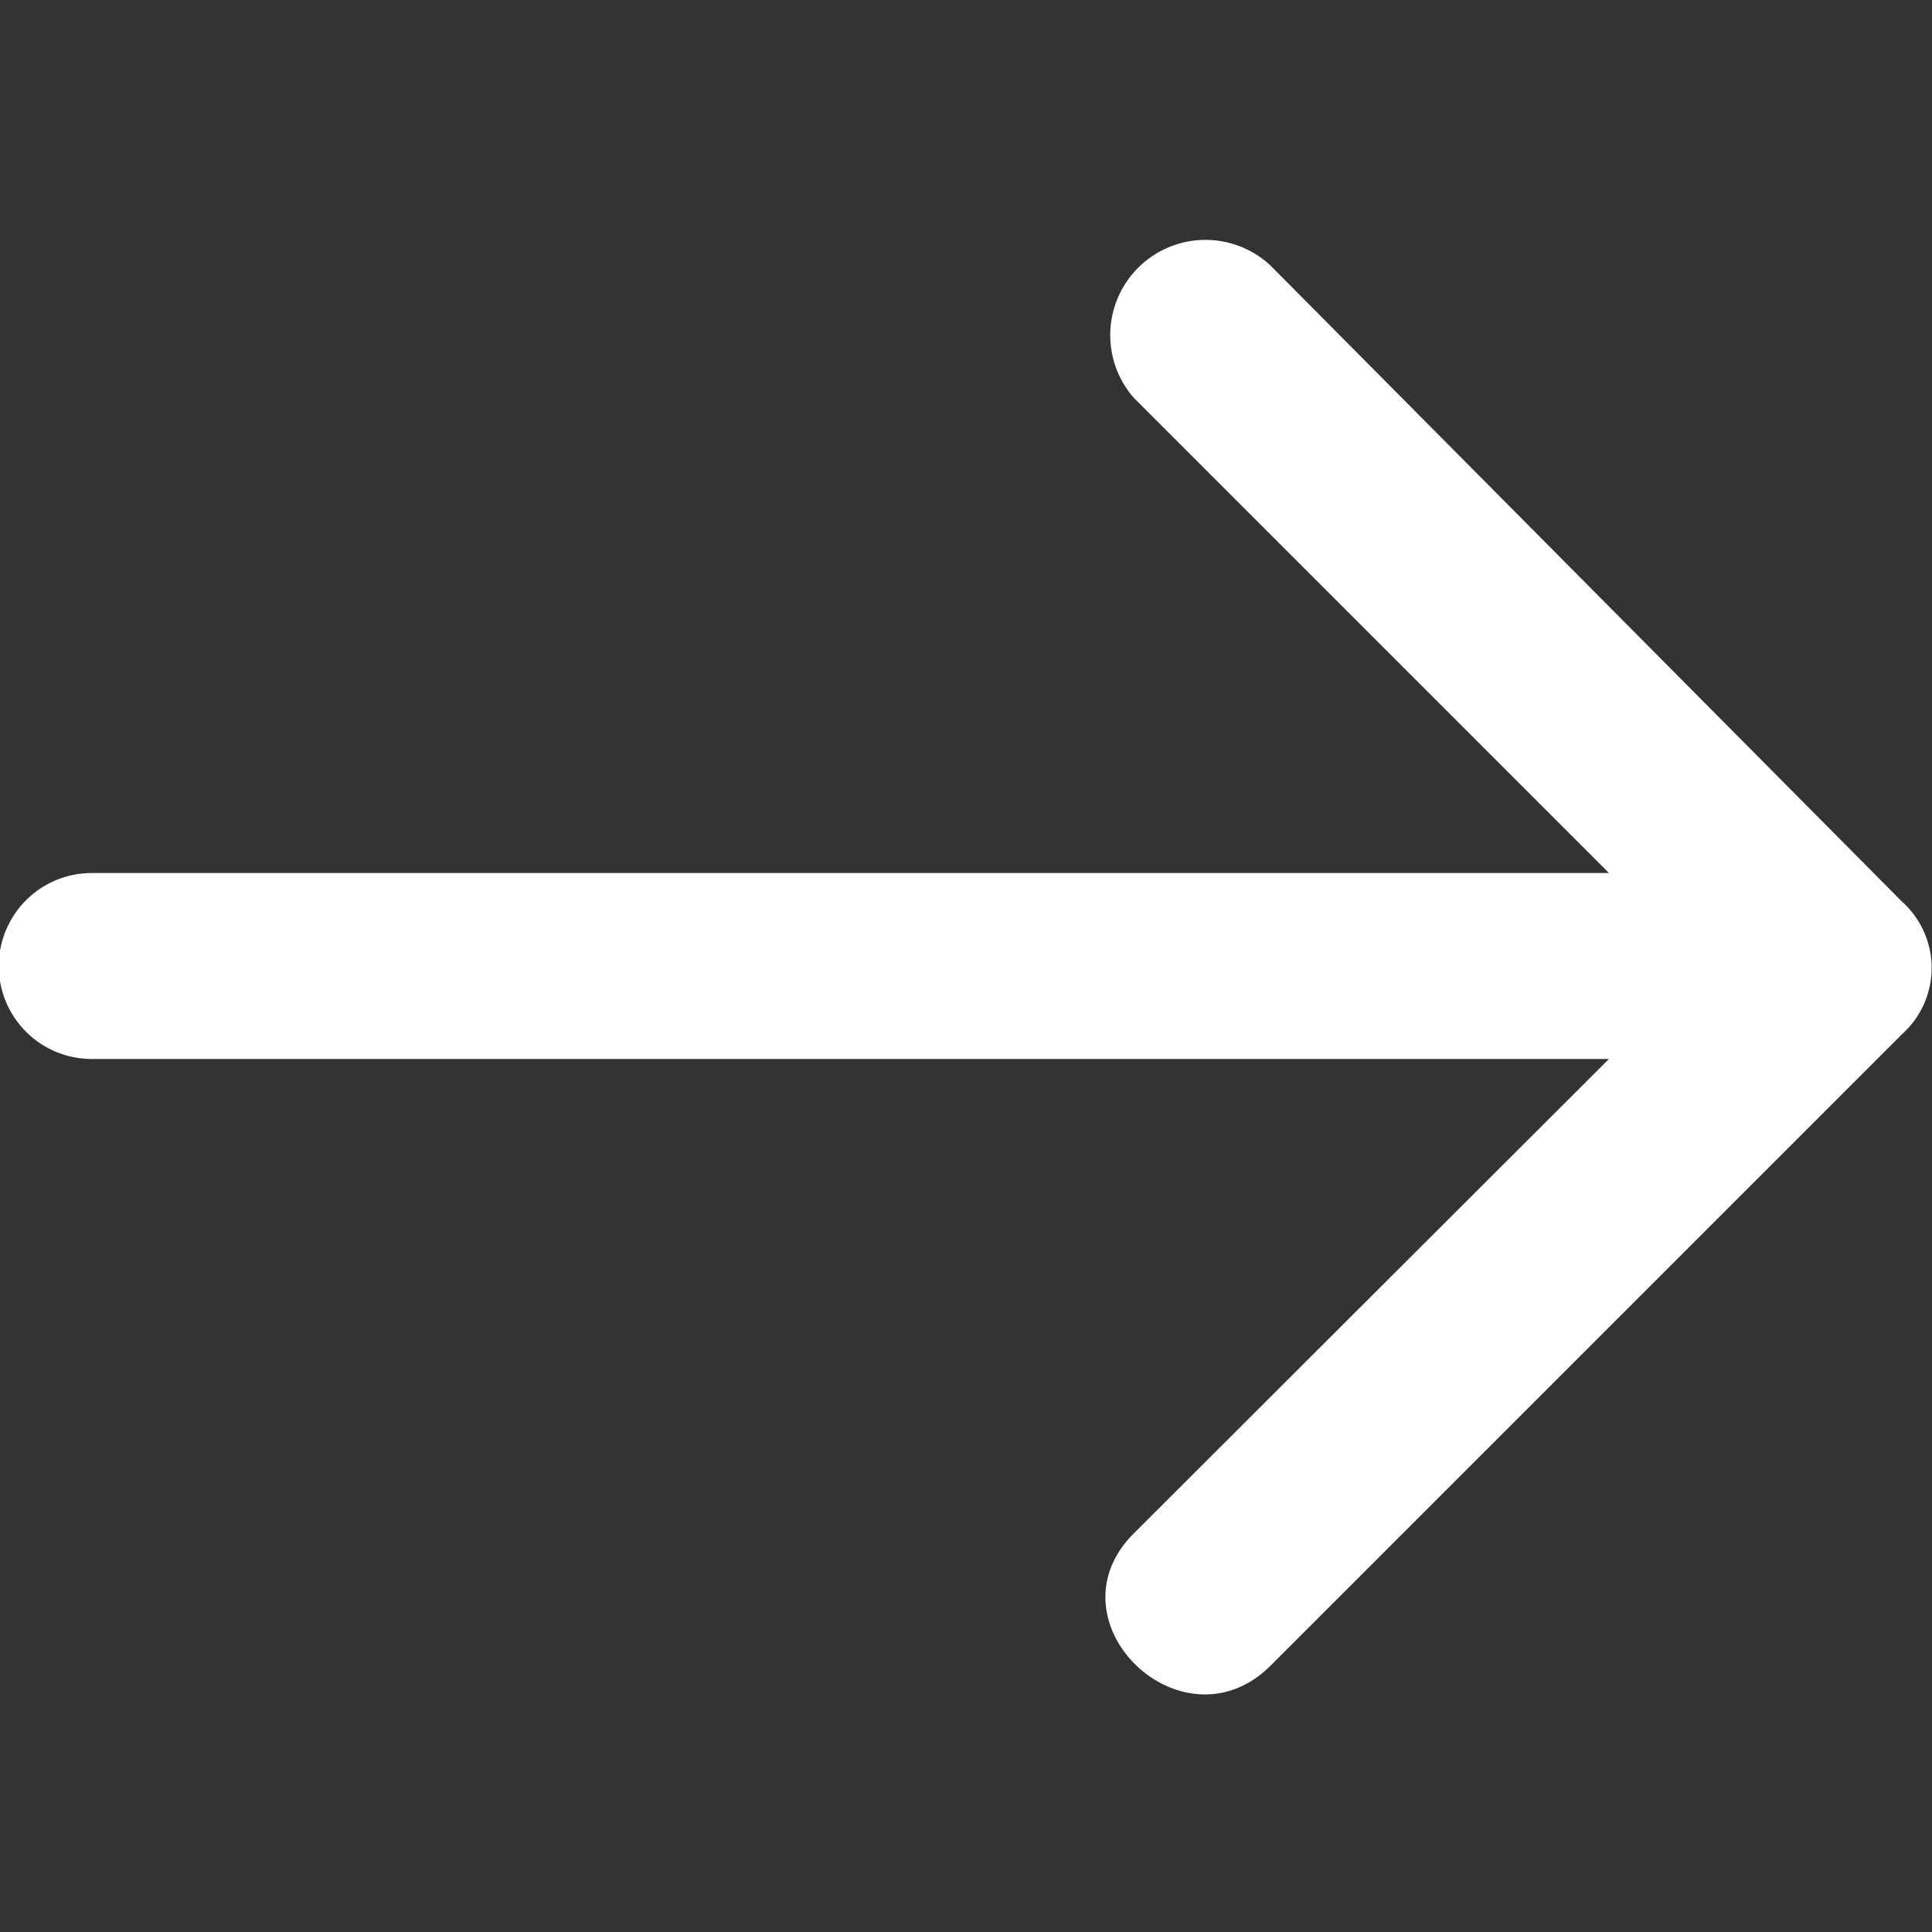 <svg xmlns="http://www.w3.org/2000/svg" xmlns:xlink="http://www.w3.org/1999/xlink" width="24" height="24" viewBox="0 0 24 24">
  <rect x="0" y="0" width="24" height="24" fill="#333333" stroke="none"/>
  <defs>
    <clipPath id="clip-next">
      <rect width="24" height="24"/>
    </clipPath>
  </defs>
  <g id="next" clip-path="url(#clip-next)">
    <g id="Group_2493" data-name="Group 2493" transform="translate(-0.25 2.881)">
      <path id="Path_912" data-name="Path 912" d="M20.237,10.274H1.39a1.155,1.155,0,0,1,0-2.31H20.237l-5.9-5.9a1.183,1.183,0,0,1,1.7-1.642l7.843,7.9a1.105,1.105,0,0,1,0,1.642l-7.843,7.843c-1.094,1.094-2.8-.547-1.7-1.642Z" transform="translate(0 0)" fill="#fff" fill-rule="evenodd"/>
    </g>
  </g>
</svg>
